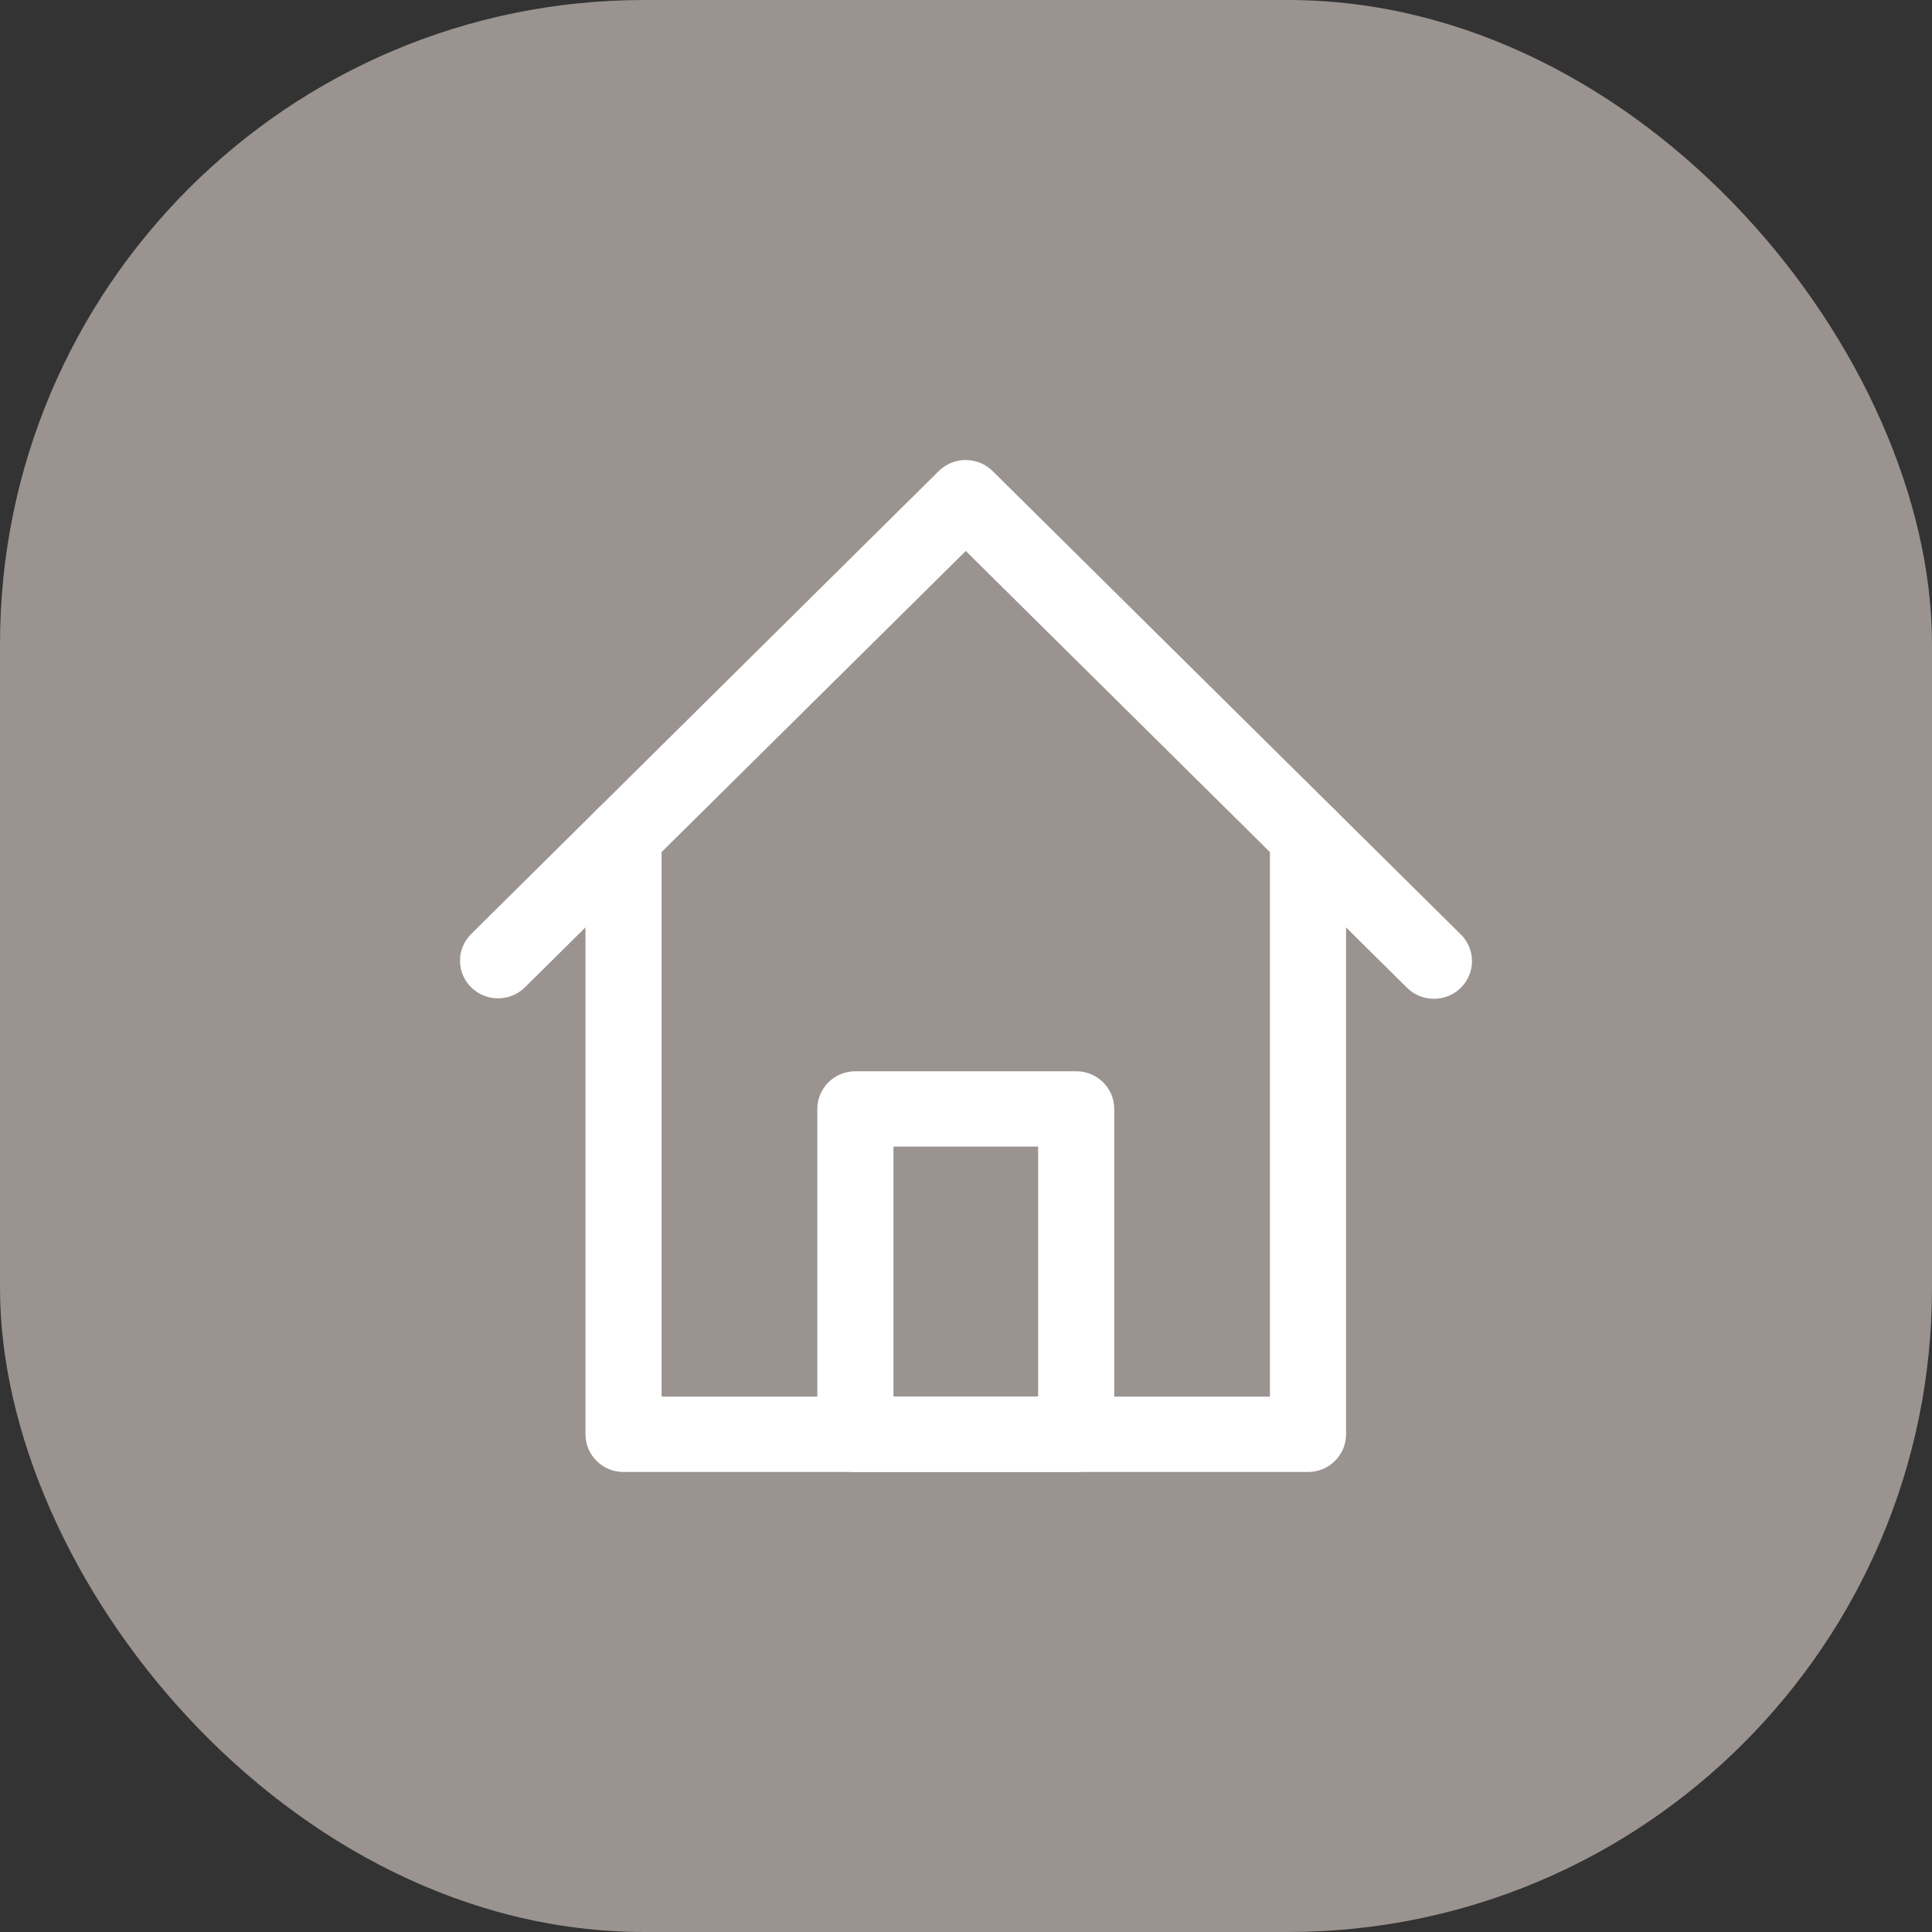 <svg width="42" height="42" viewBox="0 0 42 42" fill="none" xmlns="http://www.w3.org/2000/svg">
<rect x="0" y="0" width="42" height="42" fill="#333333" stroke="none"/>
<rect width="42" height="42" rx="14" fill="#9A9390"/>
<path d="M28.435 32H13.555C13.098 32 12.728 31.633 12.728 31.181V18.182C12.728 17.73 13.098 17.363 13.555 17.363C14.012 17.363 14.383 17.73 14.383 18.182V30.361H27.607V18.182C27.607 17.73 27.978 17.363 28.435 17.363C28.892 17.363 29.262 17.73 29.262 18.182V31.181C29.262 31.633 28.892 32 28.435 32Z" fill="white"/>
<path d="M31.173 21.713C30.953 21.713 30.742 21.627 30.587 21.473L20.995 11.978L11.402 21.473C11.078 21.784 10.562 21.779 10.242 21.463C9.923 21.147 9.919 20.636 10.232 20.315L20.408 10.24C20.731 9.92 21.255 9.92 21.578 10.24L31.758 20.315C31.994 20.549 32.065 20.901 31.937 21.207C31.809 21.514 31.507 21.713 31.173 21.713Z" fill="white"/>
<path fill-rule="evenodd" clip-rule="evenodd" d="M18.595 32H23.395C23.852 32 24.223 31.633 24.223 31.181V24.107C24.223 23.654 23.852 23.288 23.395 23.288H18.595C18.138 23.288 17.768 23.654 17.768 24.107V31.181C17.768 31.633 18.138 32 18.595 32ZM22.568 30.361H19.423V24.926H22.568V30.361Z" fill="white"/>
</svg>

